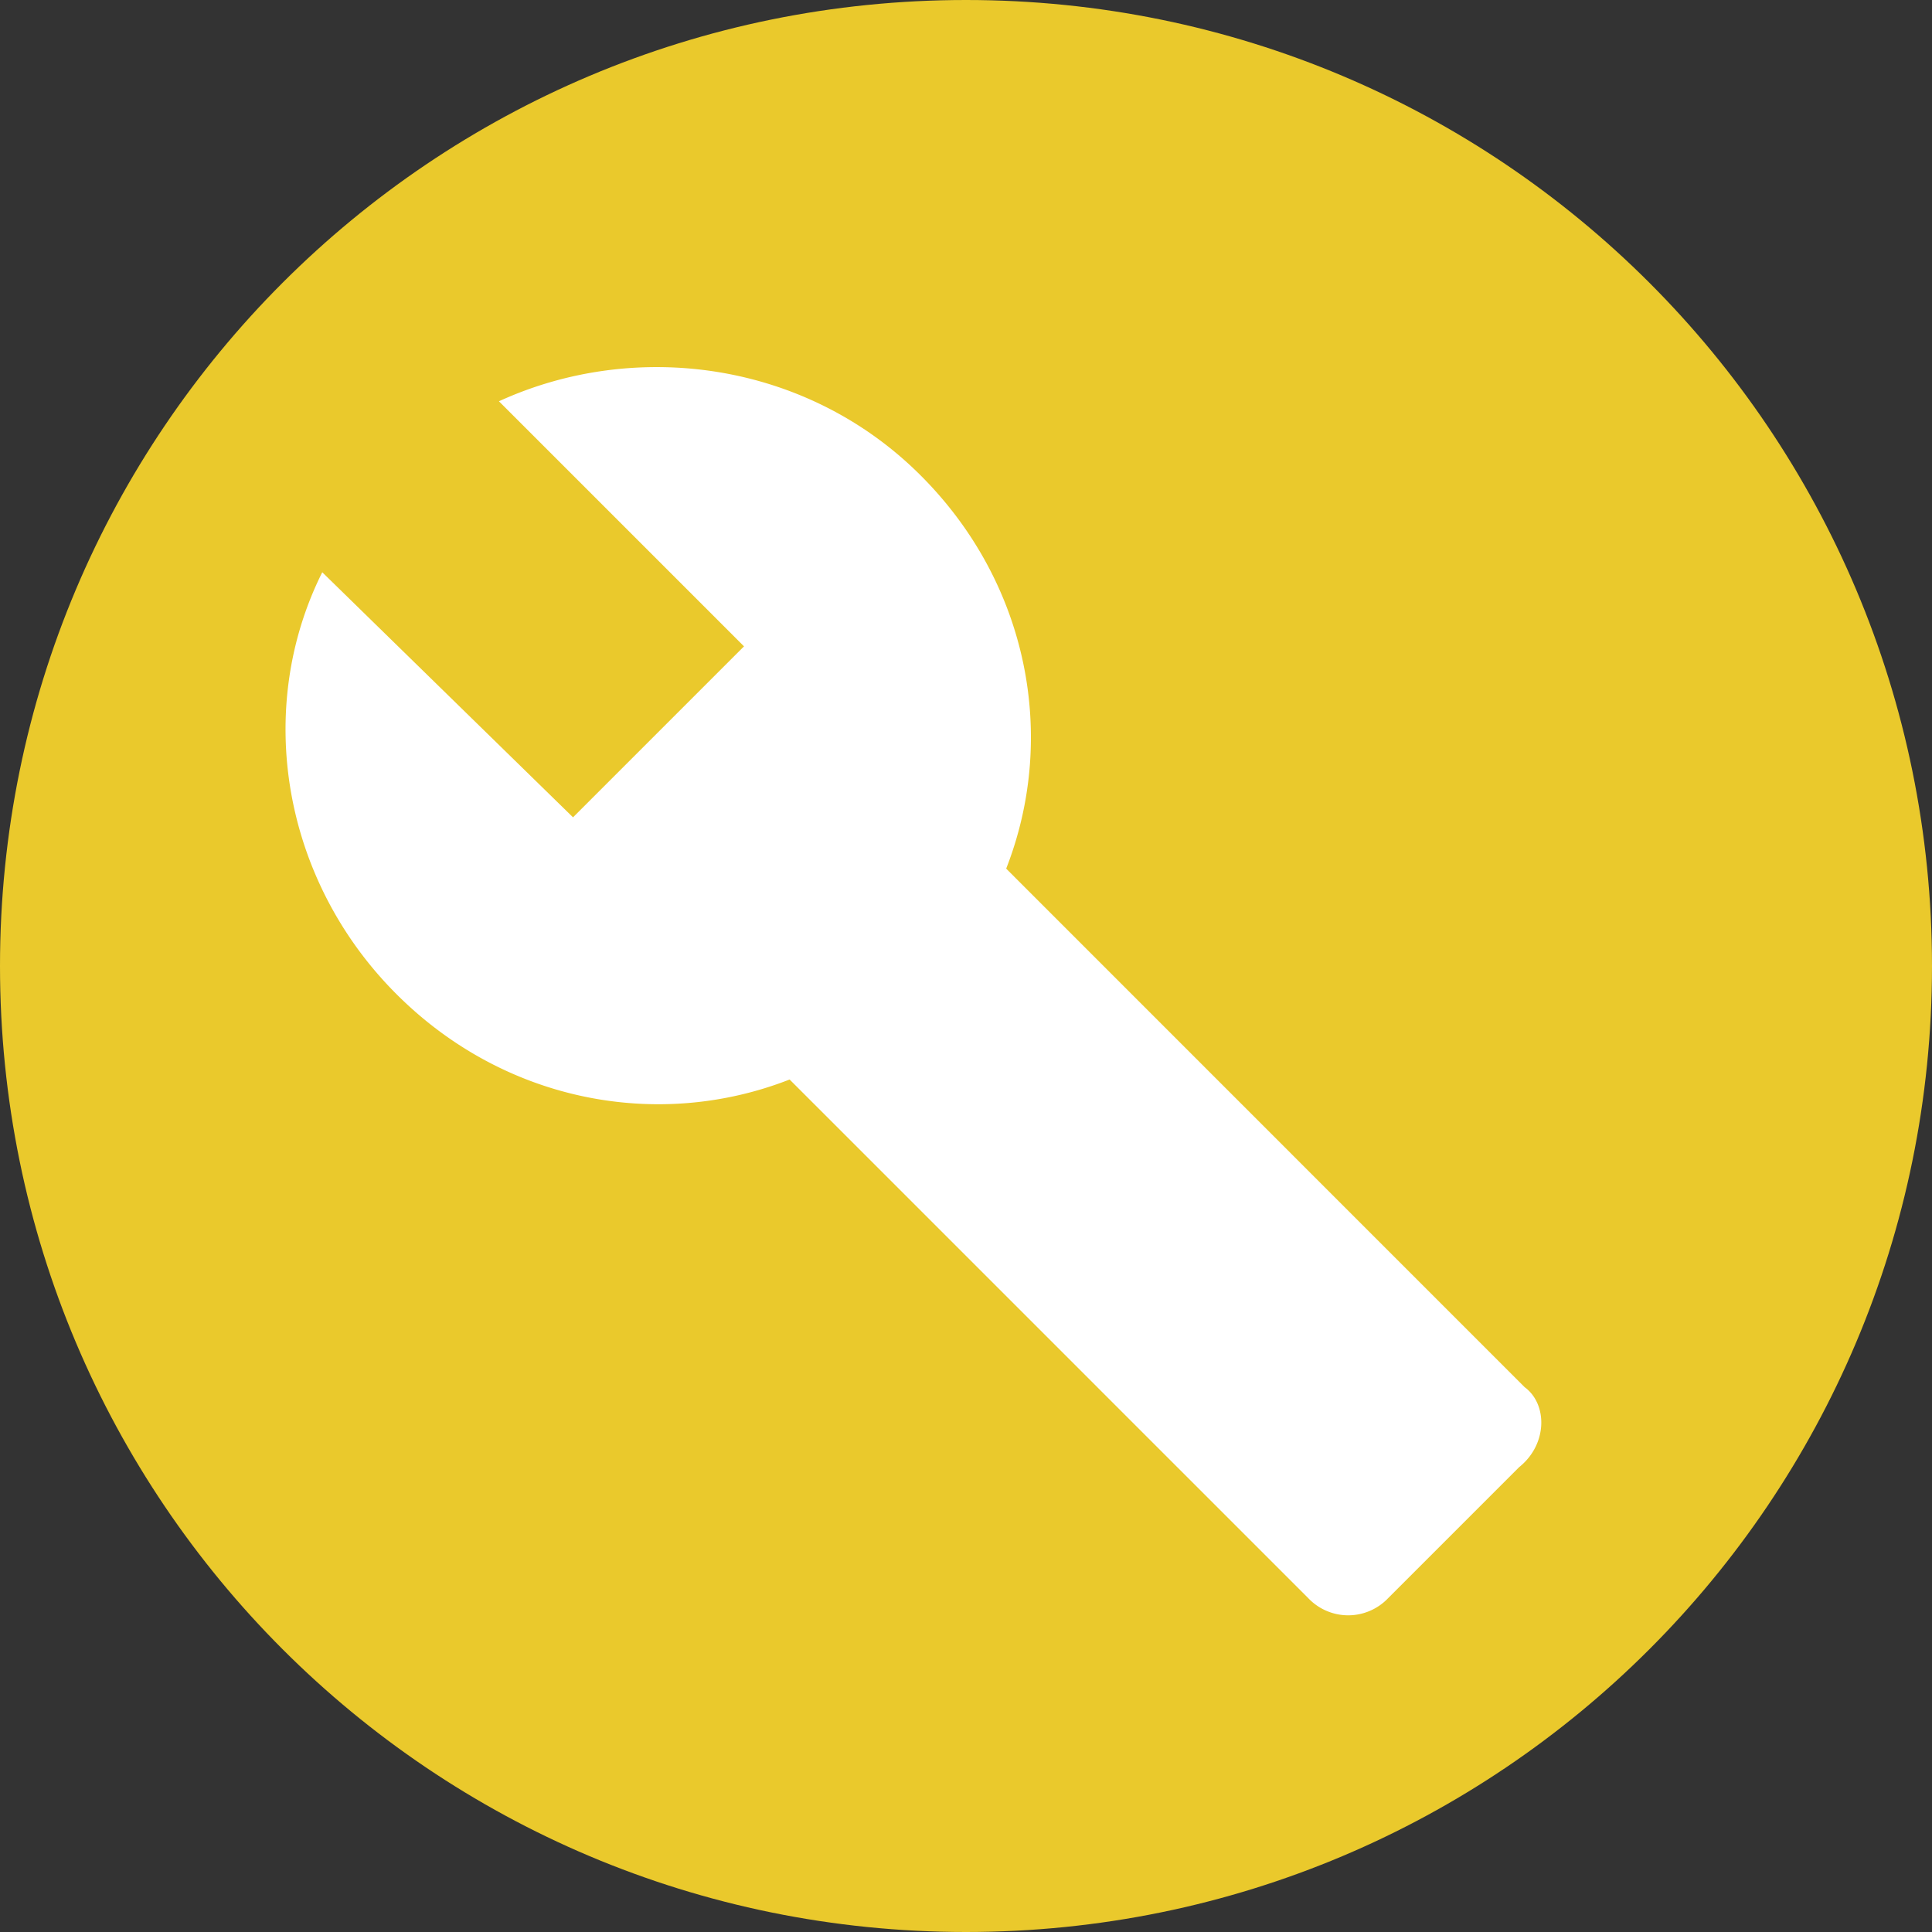 <svg xmlns="http://www.w3.org/2000/svg" width="20" height="20" viewBox="0 0 20 20">
    <rect x="0" y="0" width="20" height="20" fill="#333333" stroke="none"/>
    <g fill="none" fill-rule="evenodd">
        <path d="M-2-2h24v24H-2z"/>
        <path fill="#EAC92C" d="M10 0C4.47 0 0 4.47 0 10s4.47 10 10 10 10-4.47 10-10S15.53 0 10 0z"/>
        <path fill="#FFF" fill-rule="nonzero" d="M15.785 14.362l-5.369-5.37c.531-1.357.236-2.95-.885-4.07-1.18-1.18-2.95-1.417-4.366-.768l2.537 2.537-1.77 1.77-2.596-2.537c-.708 1.416-.413 3.186.767 4.366 1.12 1.121 2.714 1.416 4.071.885l5.37 5.37a.57.57 0 0 0 .825 0l1.357-1.357c.295-.236.295-.65.06-.826z"/>
    </g>
</svg>
